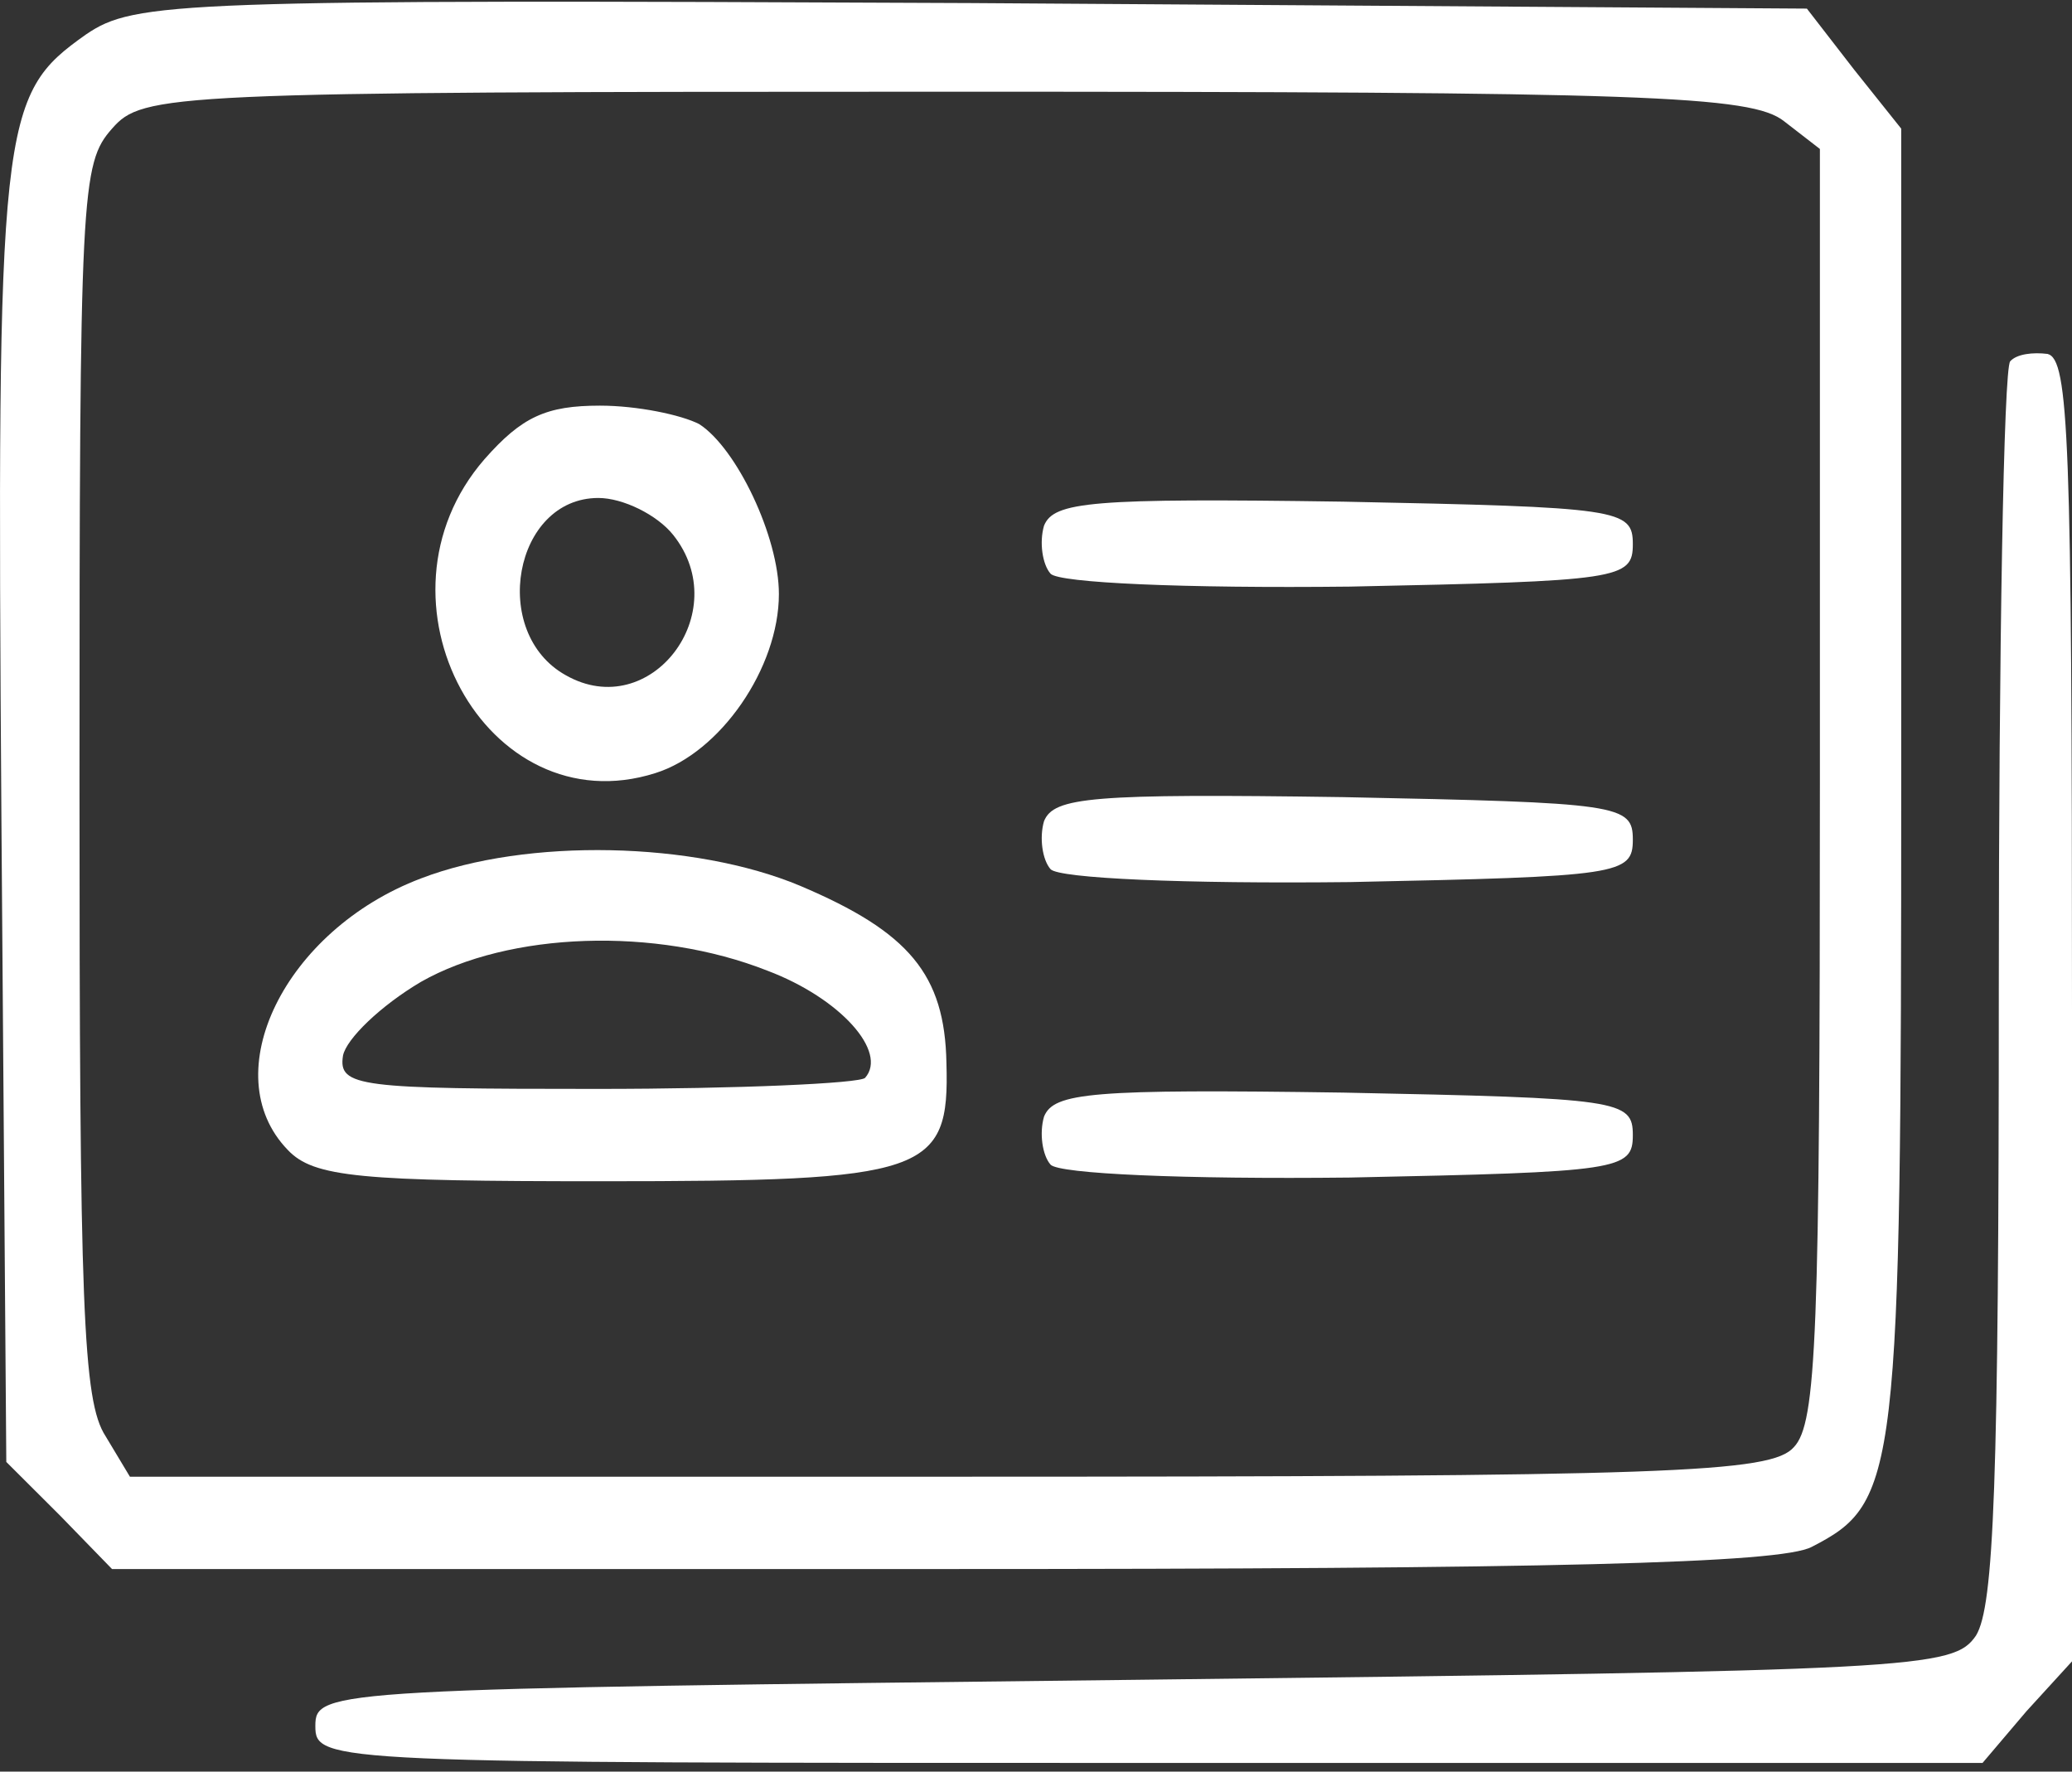 <svg width="200" height="171" viewBox="0 0 200 171" fill="none" xmlns="http://www.w3.org/2000/svg">
<rect x="0" y="0" width="200" height="171" fill="#333333" stroke="none"/>
<path d="M8.301 3.326C-0.02 9.209 -0.334 11.348 0.137 79.081L0.608 141.111L5.789 146.28L10.813 151.449H90.884C149.445 151.449 171.896 150.914 174.88 149.31C183.201 145.032 183.515 142.715 183.515 74.981V12.417L178.962 6.713L174.409 0.831L93.71 0.296C17.093 -0.06 13.011 0.118 8.301 3.326ZM172.21 11.704L175.665 14.378V75.695C175.665 128.99 175.351 137.368 173.152 139.685C170.954 142.18 161.377 142.537 91.669 142.537H12.54L10.185 138.615C7.987 135.229 7.673 126.138 7.673 75.338C7.673 18.299 7.83 15.804 10.813 12.417C13.796 9.03 15.994 8.852 91.355 8.852C158.865 8.852 169.07 9.209 172.21 11.704Z" fill="white"/>
<path d="M46.766 44.323C34.991 57.87 46.923 79.794 63.251 74.625C69.531 72.664 75.183 64.465 75.183 57.335C75.183 51.809 71.101 43.253 67.49 40.936C65.763 40.045 61.524 39.154 57.913 39.154C52.732 39.154 50.377 40.223 46.766 44.323ZM64.978 51.631C70.944 59.117 62.78 69.812 54.616 65.178C47.237 61.078 49.592 48.066 57.756 48.066C60.111 48.066 63.408 49.67 64.978 51.631Z" fill="white"/>
<path d="M100.775 50.739C100.304 52.343 100.618 54.482 101.403 55.373C102.188 56.265 114.277 56.799 130.291 56.621C156.353 56.086 157.609 55.908 157.609 52.522C157.609 49.135 156.353 48.956 129.663 48.422C105.328 48.065 101.717 48.422 100.775 50.739Z" fill="white"/>
<path d="M100.775 79.26C100.304 80.864 100.618 83.003 101.403 83.894C102.188 84.785 114.277 85.32 130.291 85.142C156.353 84.607 157.609 84.429 157.609 81.042C157.609 77.655 156.353 77.477 129.663 76.942C105.328 76.586 101.717 76.942 100.775 79.26Z" fill="white"/>
<path d="M40.643 84.785C27.455 89.776 20.704 103.679 27.769 110.987C30.281 113.661 34.834 114.018 58.07 114.018C89.471 114.018 91.669 113.305 91.355 102.61C91.198 94.054 87.744 89.954 77.225 85.498C67.019 81.22 50.848 80.864 40.643 84.785ZM74.085 93.698C81.15 96.371 85.703 101.54 83.505 104.036C83.034 104.571 71.258 105.105 57.599 105.105C34.677 105.105 32.636 104.927 33.107 101.897C33.421 100.293 36.718 97.084 40.643 94.767C49.121 89.954 63.251 89.42 74.085 93.698Z" fill="white"/>
<path d="M100.775 107.779C100.304 109.383 100.618 111.522 101.403 112.413C102.188 113.305 114.277 113.839 130.291 113.661C156.353 113.126 157.609 112.948 157.609 109.561C157.609 106.175 156.353 105.997 129.663 105.462C105.328 105.105 101.717 105.462 100.775 107.779Z" fill="white"/>
<path d="M194.034 34.876C193.406 35.589 192.935 62.682 192.935 95.302C192.935 143.428 192.464 155.014 190.737 157.866C188.539 161.074 185.399 161.253 109.41 162.144C31.695 163.035 30.439 163.035 30.439 166.6C30.439 170.165 31.538 170.165 110.823 170.165H191.365L195.604 165.174L200 160.361V97.441C200 42.184 199.686 34.698 197.645 34.163C196.232 33.985 194.662 34.163 194.034 34.876Z" fill="white"/>
</svg>
